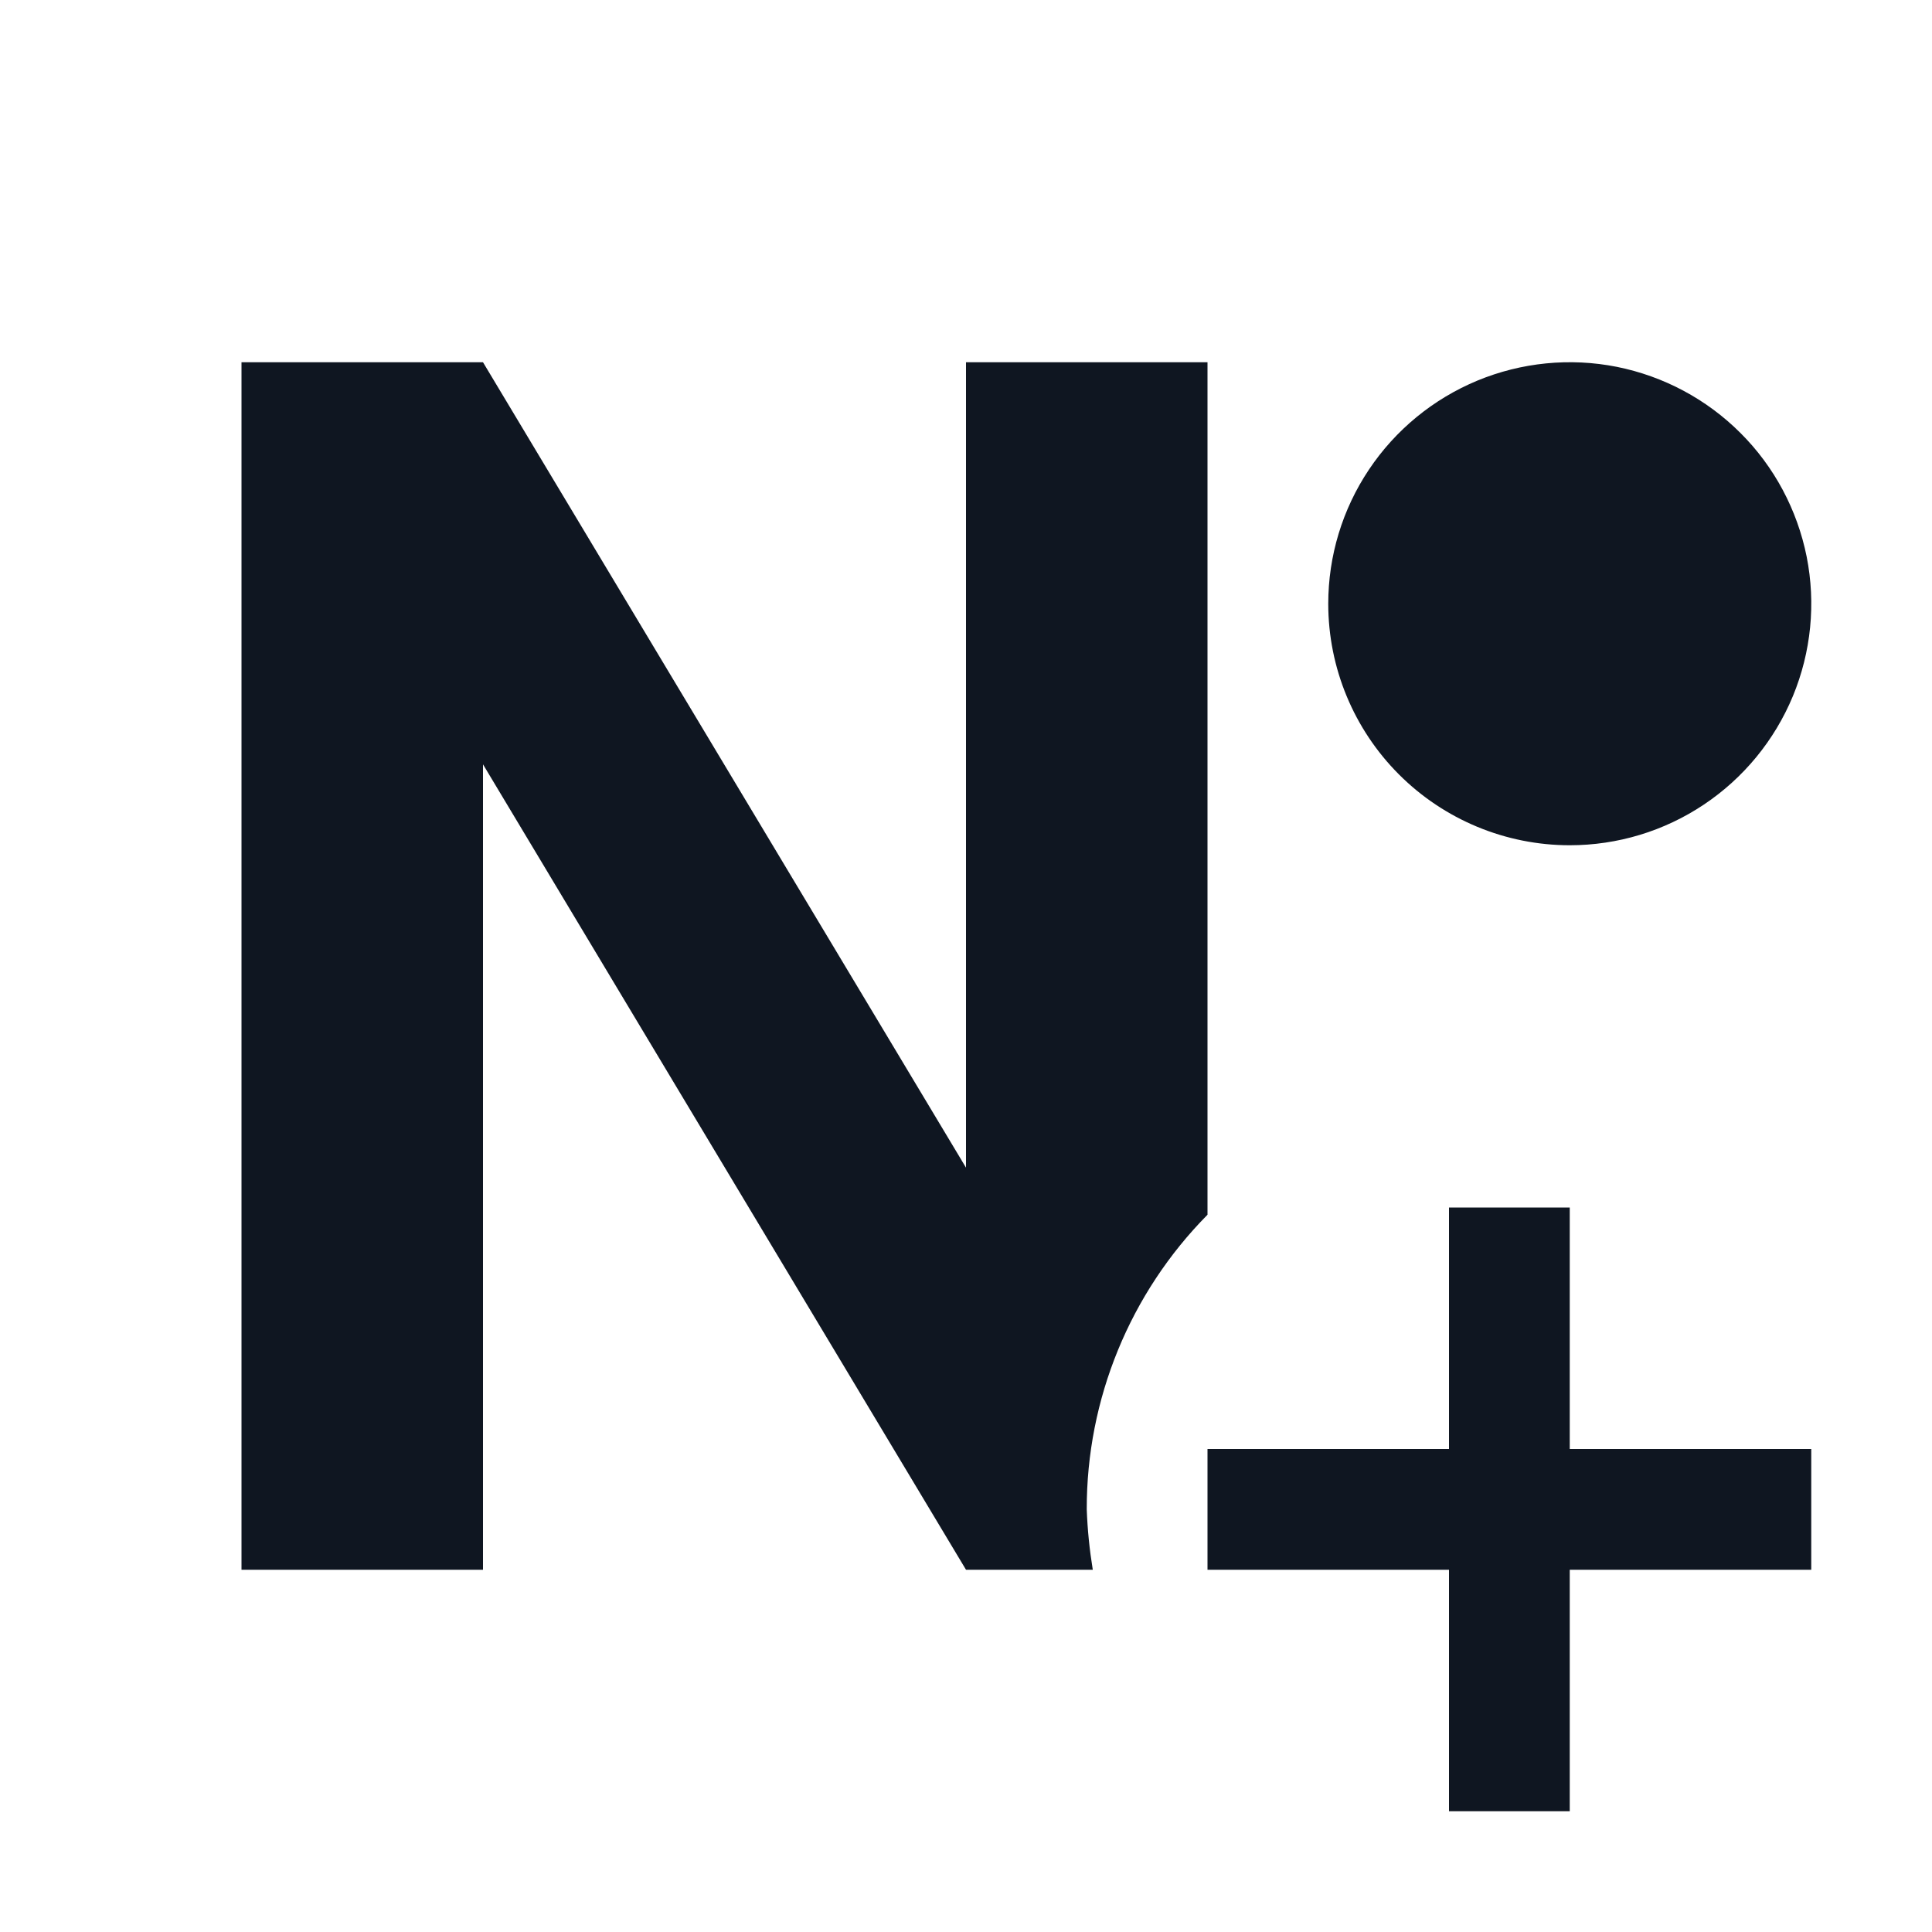 <svg width="16" height="16" viewBox="0 0 16 16" fill="none" xmlns="http://www.w3.org/2000/svg">
<path d="M9 12.5C9.006 12.668 9.023 12.835 9.05 13H8L4 6.33V13H2V3H4L8 9.67V3H10V10.06C9.358 10.709 8.998 11.587 9 12.5ZM13 7C13.396 7 13.782 6.883 14.111 6.663C14.44 6.443 14.696 6.131 14.848 5.765C14.999 5.4 15.039 4.998 14.962 4.61C14.884 4.222 14.694 3.865 14.414 3.586C14.134 3.306 13.778 3.116 13.39 3.038C13.002 2.961 12.6 3.001 12.235 3.152C11.869 3.304 11.557 3.56 11.337 3.889C11.117 4.218 11 4.604 11 5C11 5.53 11.211 6.039 11.586 6.414C11.961 6.789 12.47 7 13 7ZM13 12V10H12V12H10V13H12V15H13V13H15V12H13Z" fill="#0F1621"/>
</svg>
